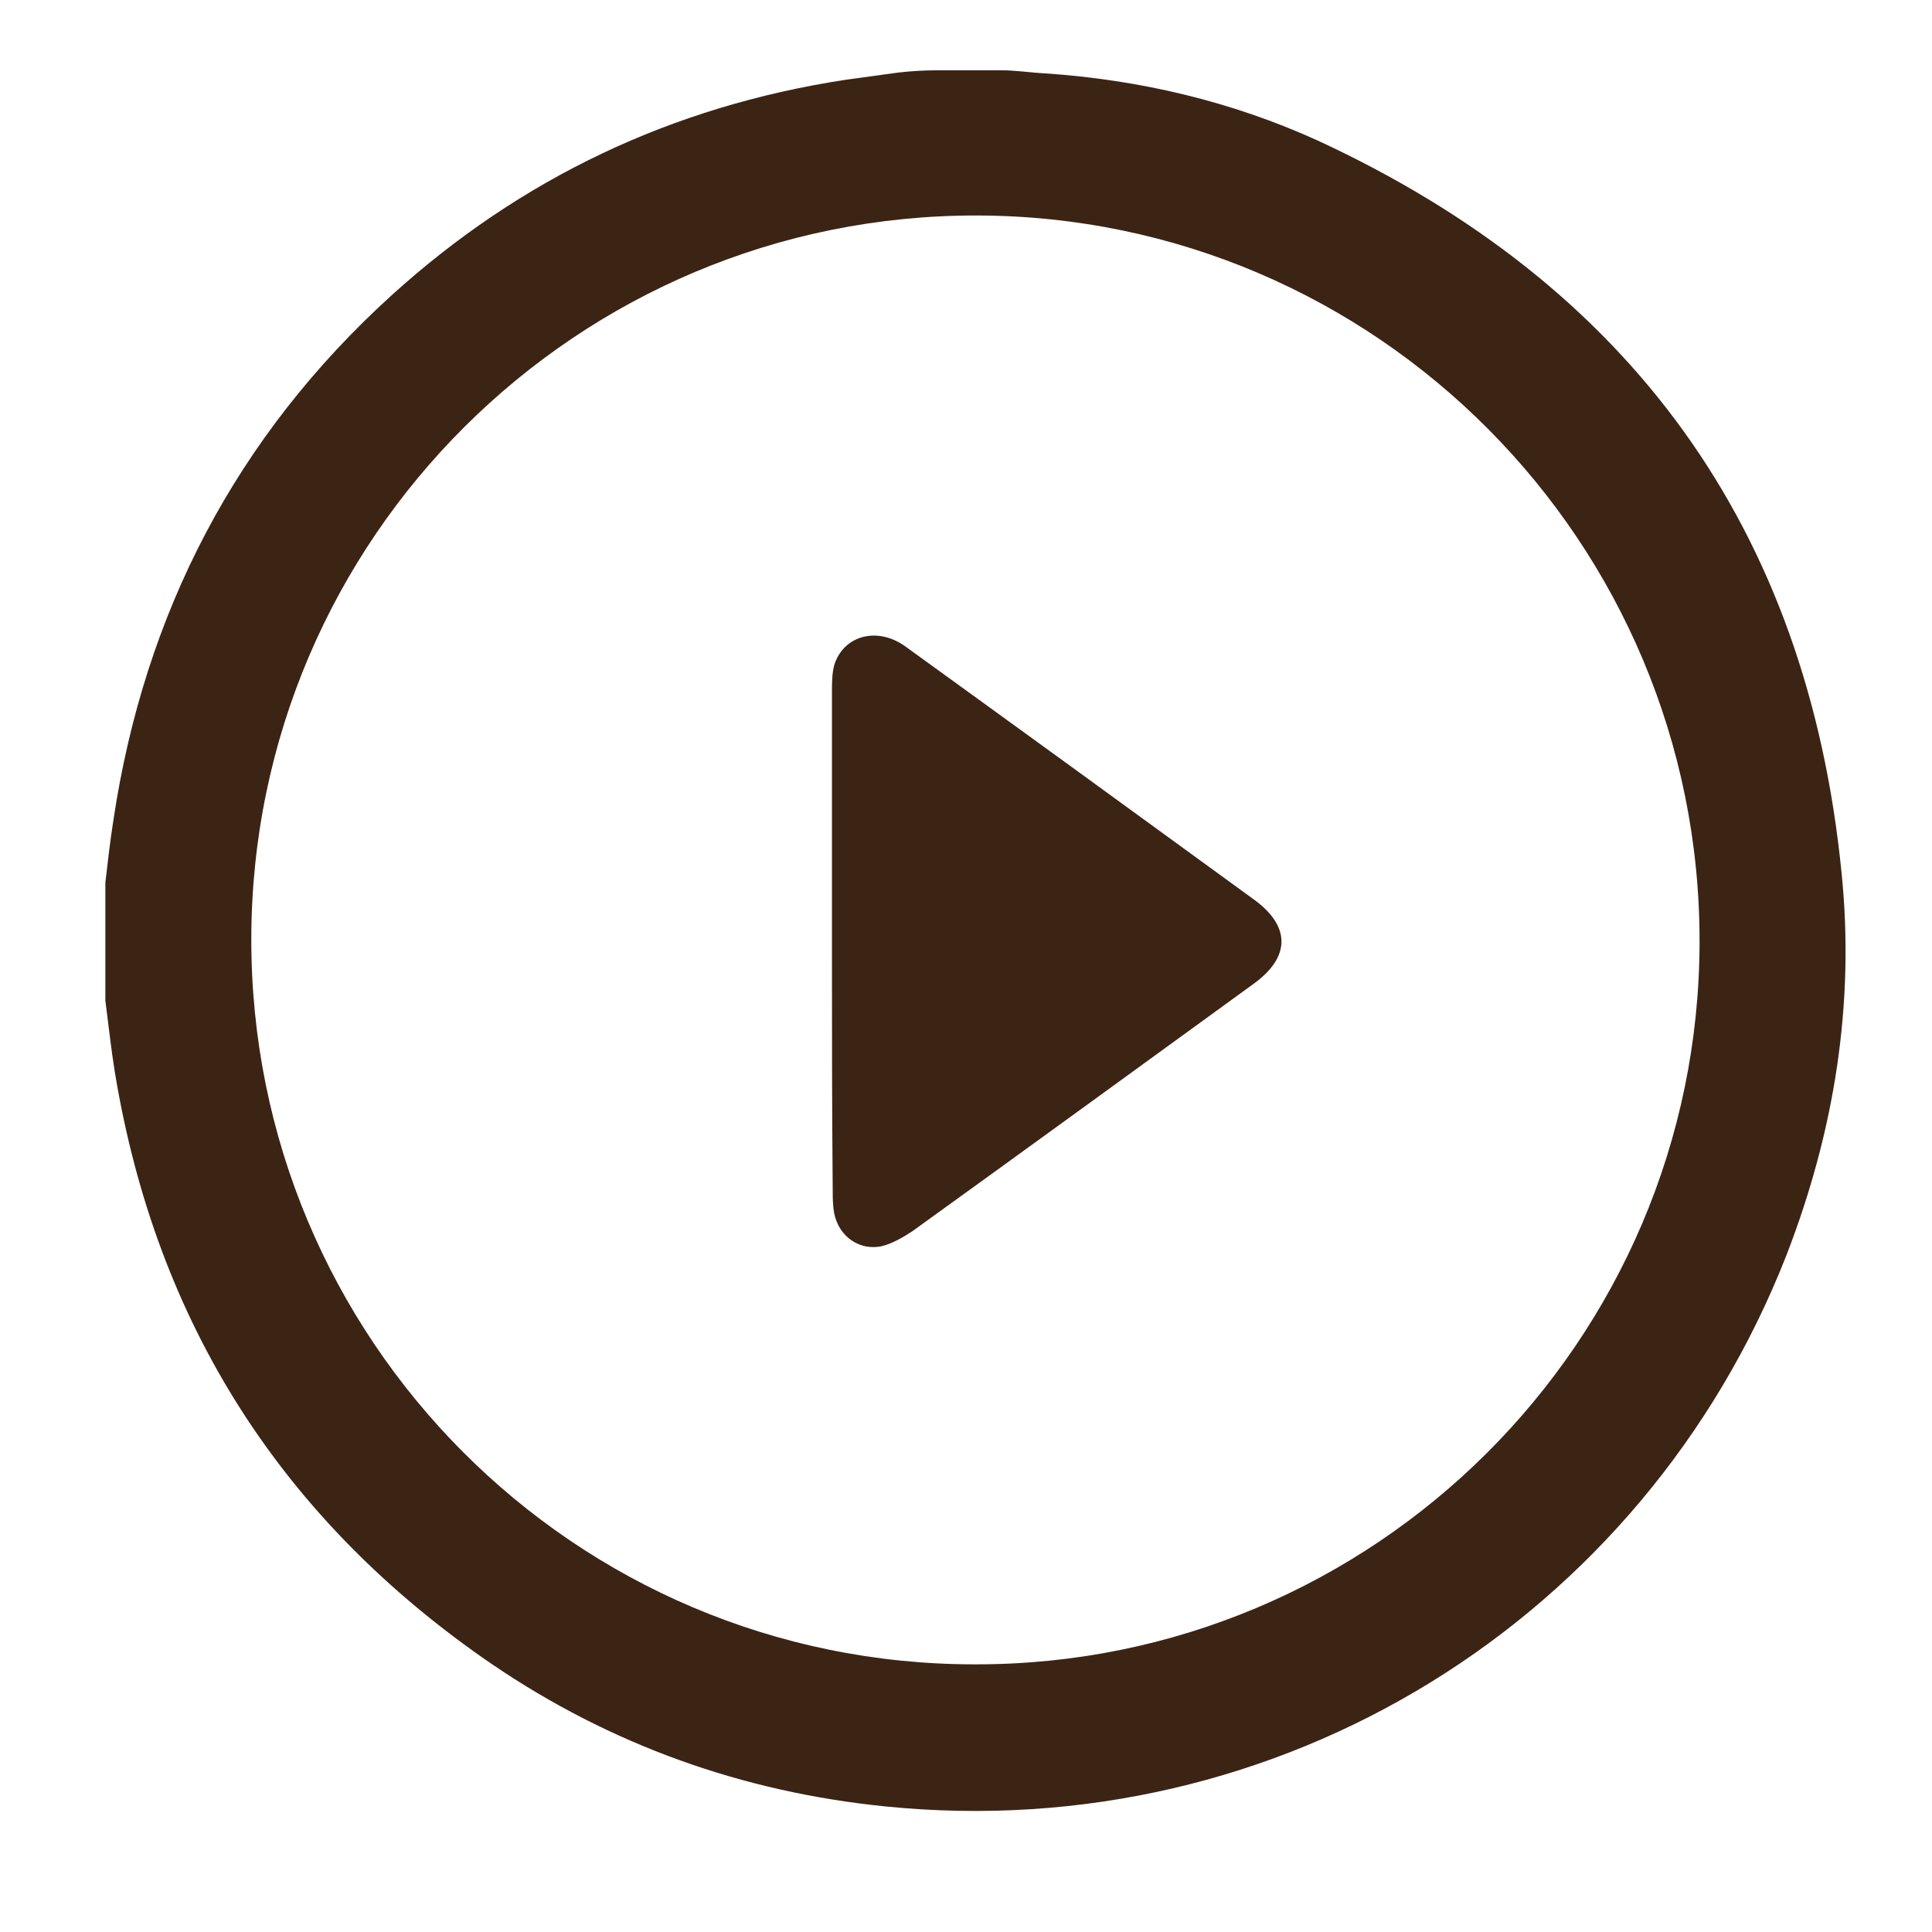 <svg width="13" height="13" viewBox="0 0 13 13" fill="none" xmlns="http://www.w3.org/2000/svg">
<path d="M6.306 0.473H6.74C6.837 0.473 6.934 0.489 7.036 0.494C7.669 0.537 8.286 0.682 8.865 0.945C10.969 1.917 12.16 3.555 12.391 5.868C12.482 6.754 12.343 7.613 12.021 8.445C11.06 10.899 8.613 12.424 5.957 12.155C4.997 12.058 4.111 11.742 3.312 11.199C1.9 10.233 1.052 8.907 0.773 7.216C0.747 7.055 0.73 6.894 0.709 6.733C0.709 6.47 0.709 6.207 0.709 5.938C0.725 5.799 0.741 5.659 0.763 5.519C0.972 4.124 1.589 2.937 2.635 1.987C3.505 1.198 4.524 0.715 5.689 0.537C5.807 0.521 5.919 0.505 6.038 0.489C6.129 0.478 6.22 0.473 6.306 0.473ZM6.558 11.199C9.246 11.205 11.431 9.025 11.436 6.341C11.441 3.651 9.263 1.455 6.574 1.45C3.886 1.445 1.696 3.624 1.691 6.314C1.686 9.009 3.864 11.199 6.558 11.199Z" fill="#3C2415"/>
<path d="M5.598 6.335C5.598 5.777 5.598 5.213 5.598 4.655C5.598 4.596 5.598 4.532 5.614 4.473C5.678 4.274 5.904 4.215 6.091 4.349C6.462 4.617 6.832 4.886 7.202 5.154C7.615 5.455 8.029 5.756 8.442 6.056C8.683 6.233 8.683 6.437 8.442 6.615C7.674 7.173 6.907 7.731 6.14 8.284C6.075 8.327 6 8.37 5.93 8.386C5.764 8.418 5.624 8.3 5.608 8.129C5.603 8.086 5.603 8.037 5.603 7.989C5.598 7.436 5.598 6.888 5.598 6.335Z" fill="#3C2415"/>
</svg>
